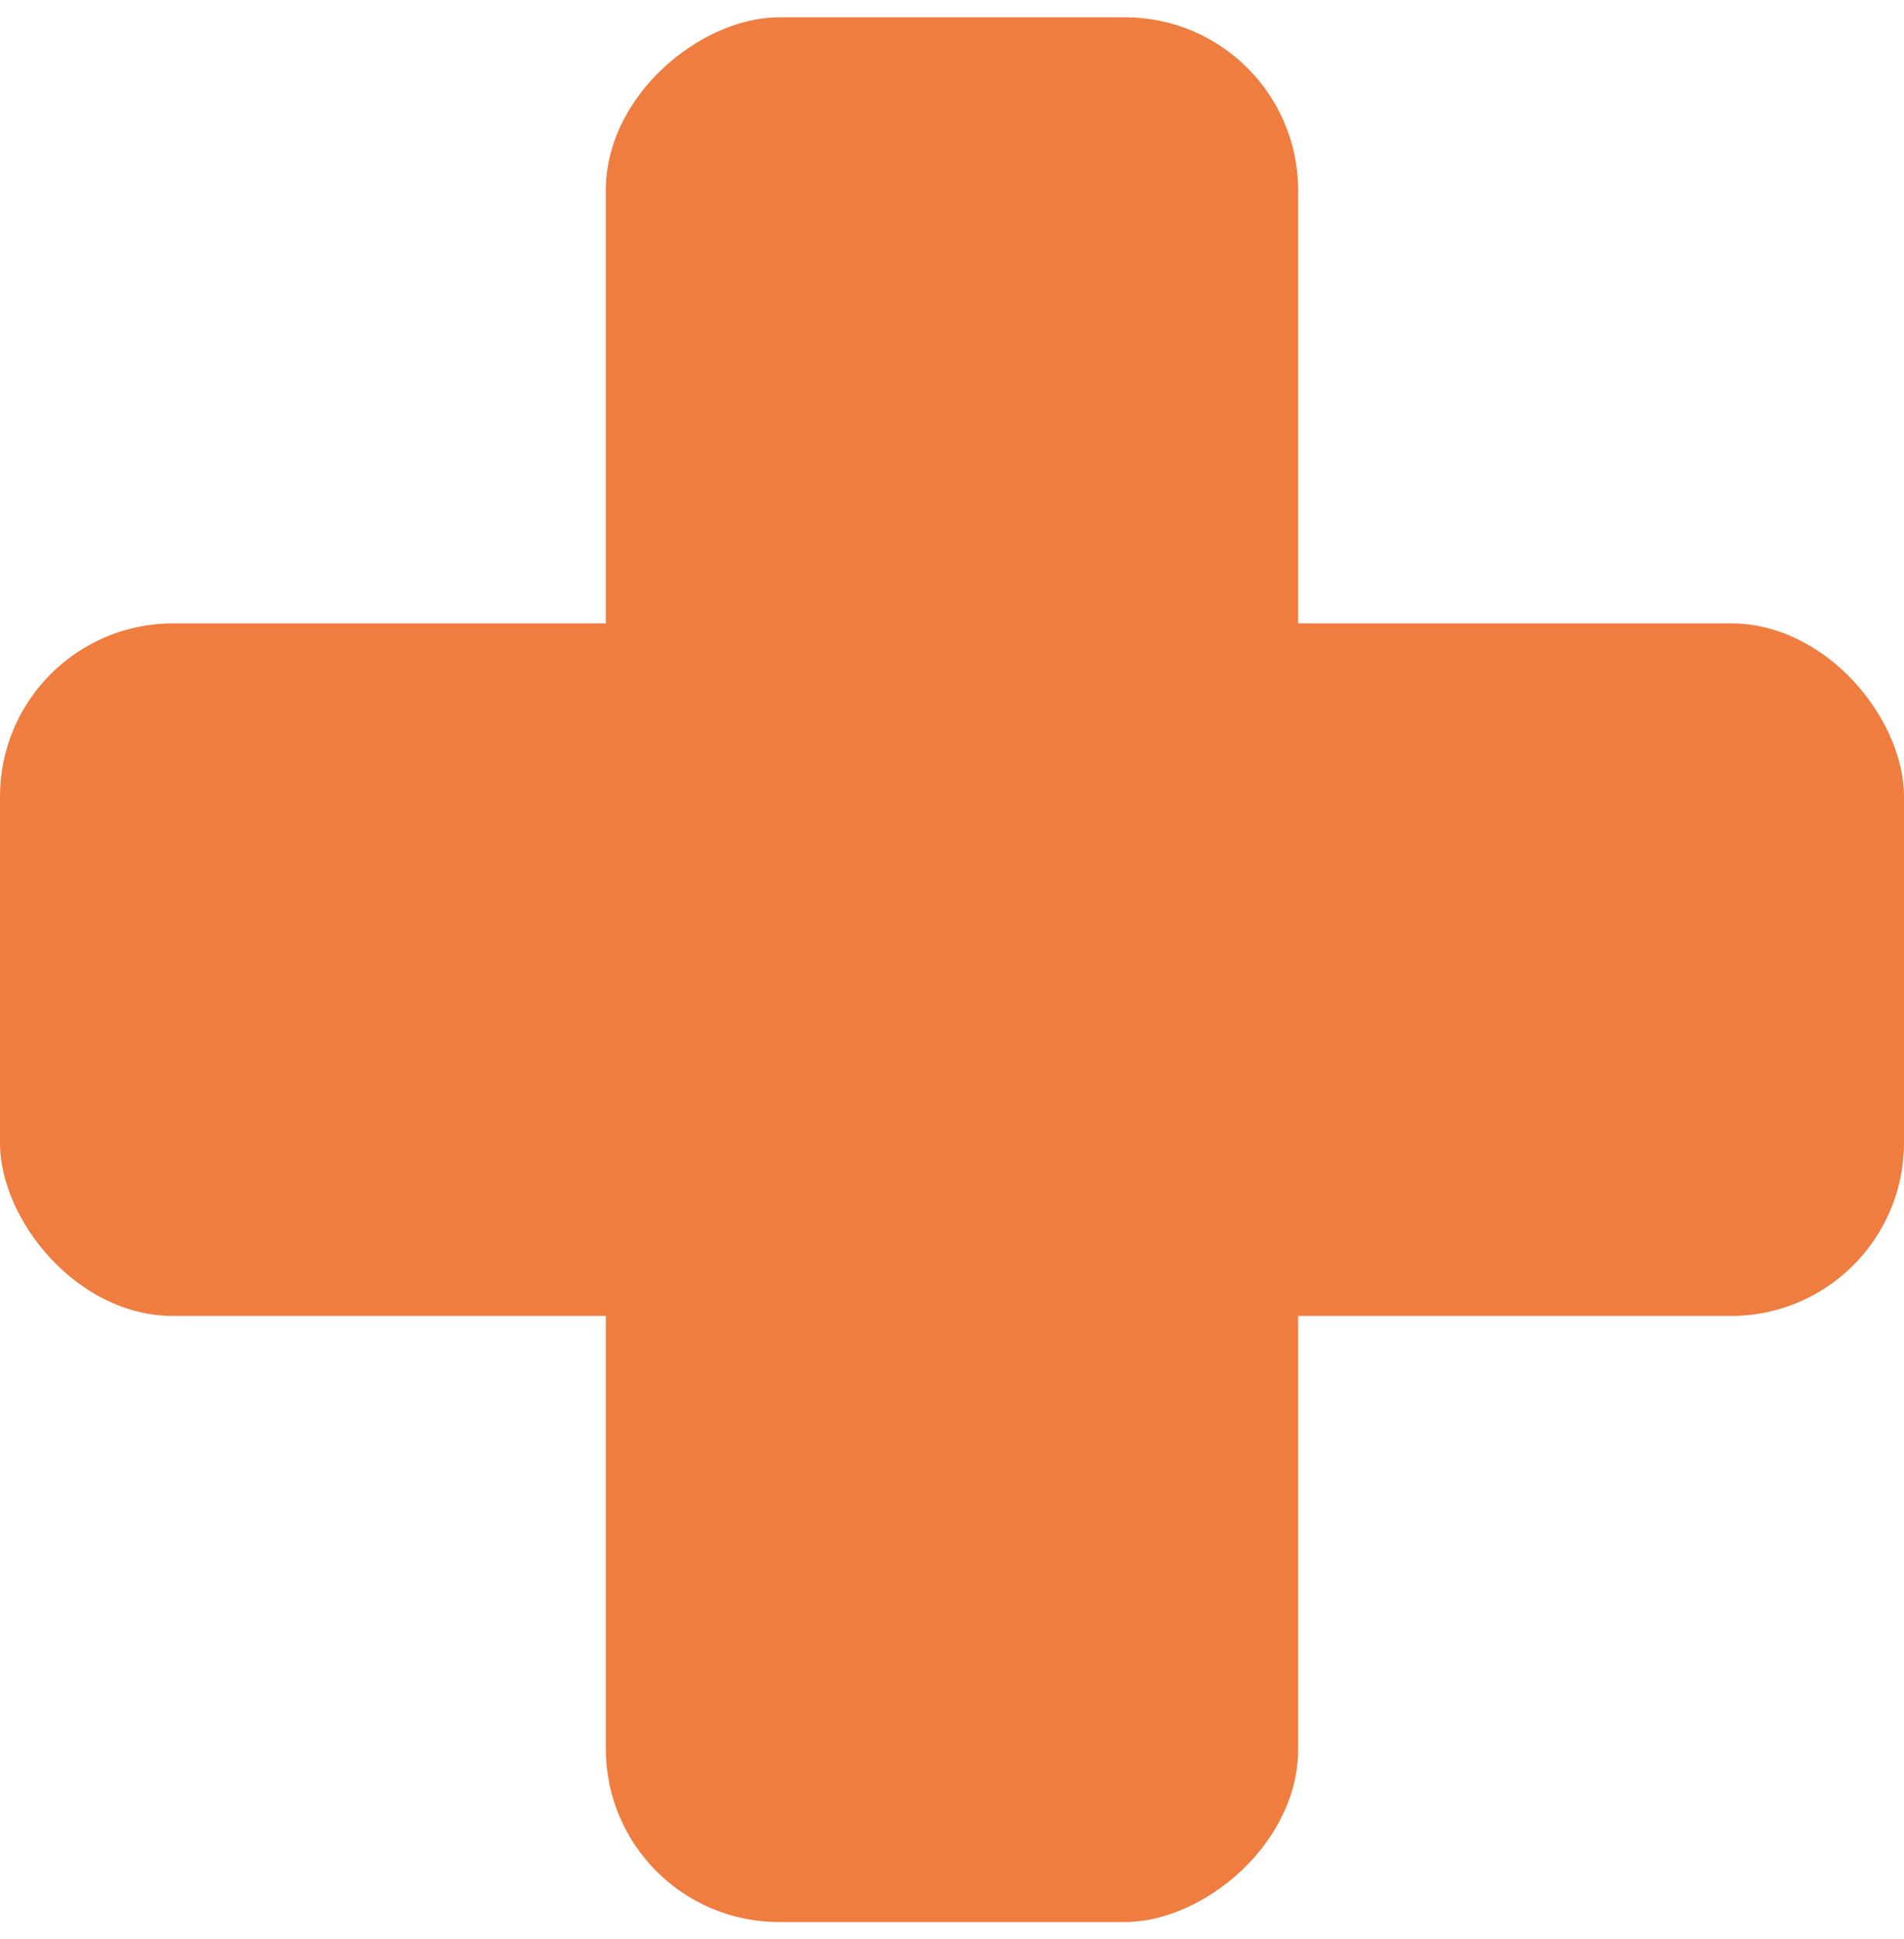 <?xml version="1.0" encoding="UTF-8"?>
<svg width="55px" height="56px" viewBox="0 0 55 56" xmlns="http://www.w3.org/2000/svg">
    <g id="svg__plus" stroke="none" stroke-width="1" fill="none" fill-rule="evenodd">
        <g transform="translate(-696, -1446)" fill="#EF7D40">
            <g transform="translate(153, 1272)">
                <g transform="translate(543, 174)">
                    <rect x="0" y="18" width="55" height="20" rx="5"></rect>
                    <rect transform="translate(27.5, 28) rotate(90) translate(-27.5, -28) " x="0" y="18" width="55" height="20" rx="5"></rect>
                </g>
            </g>
        </g>
    </g>
</svg>